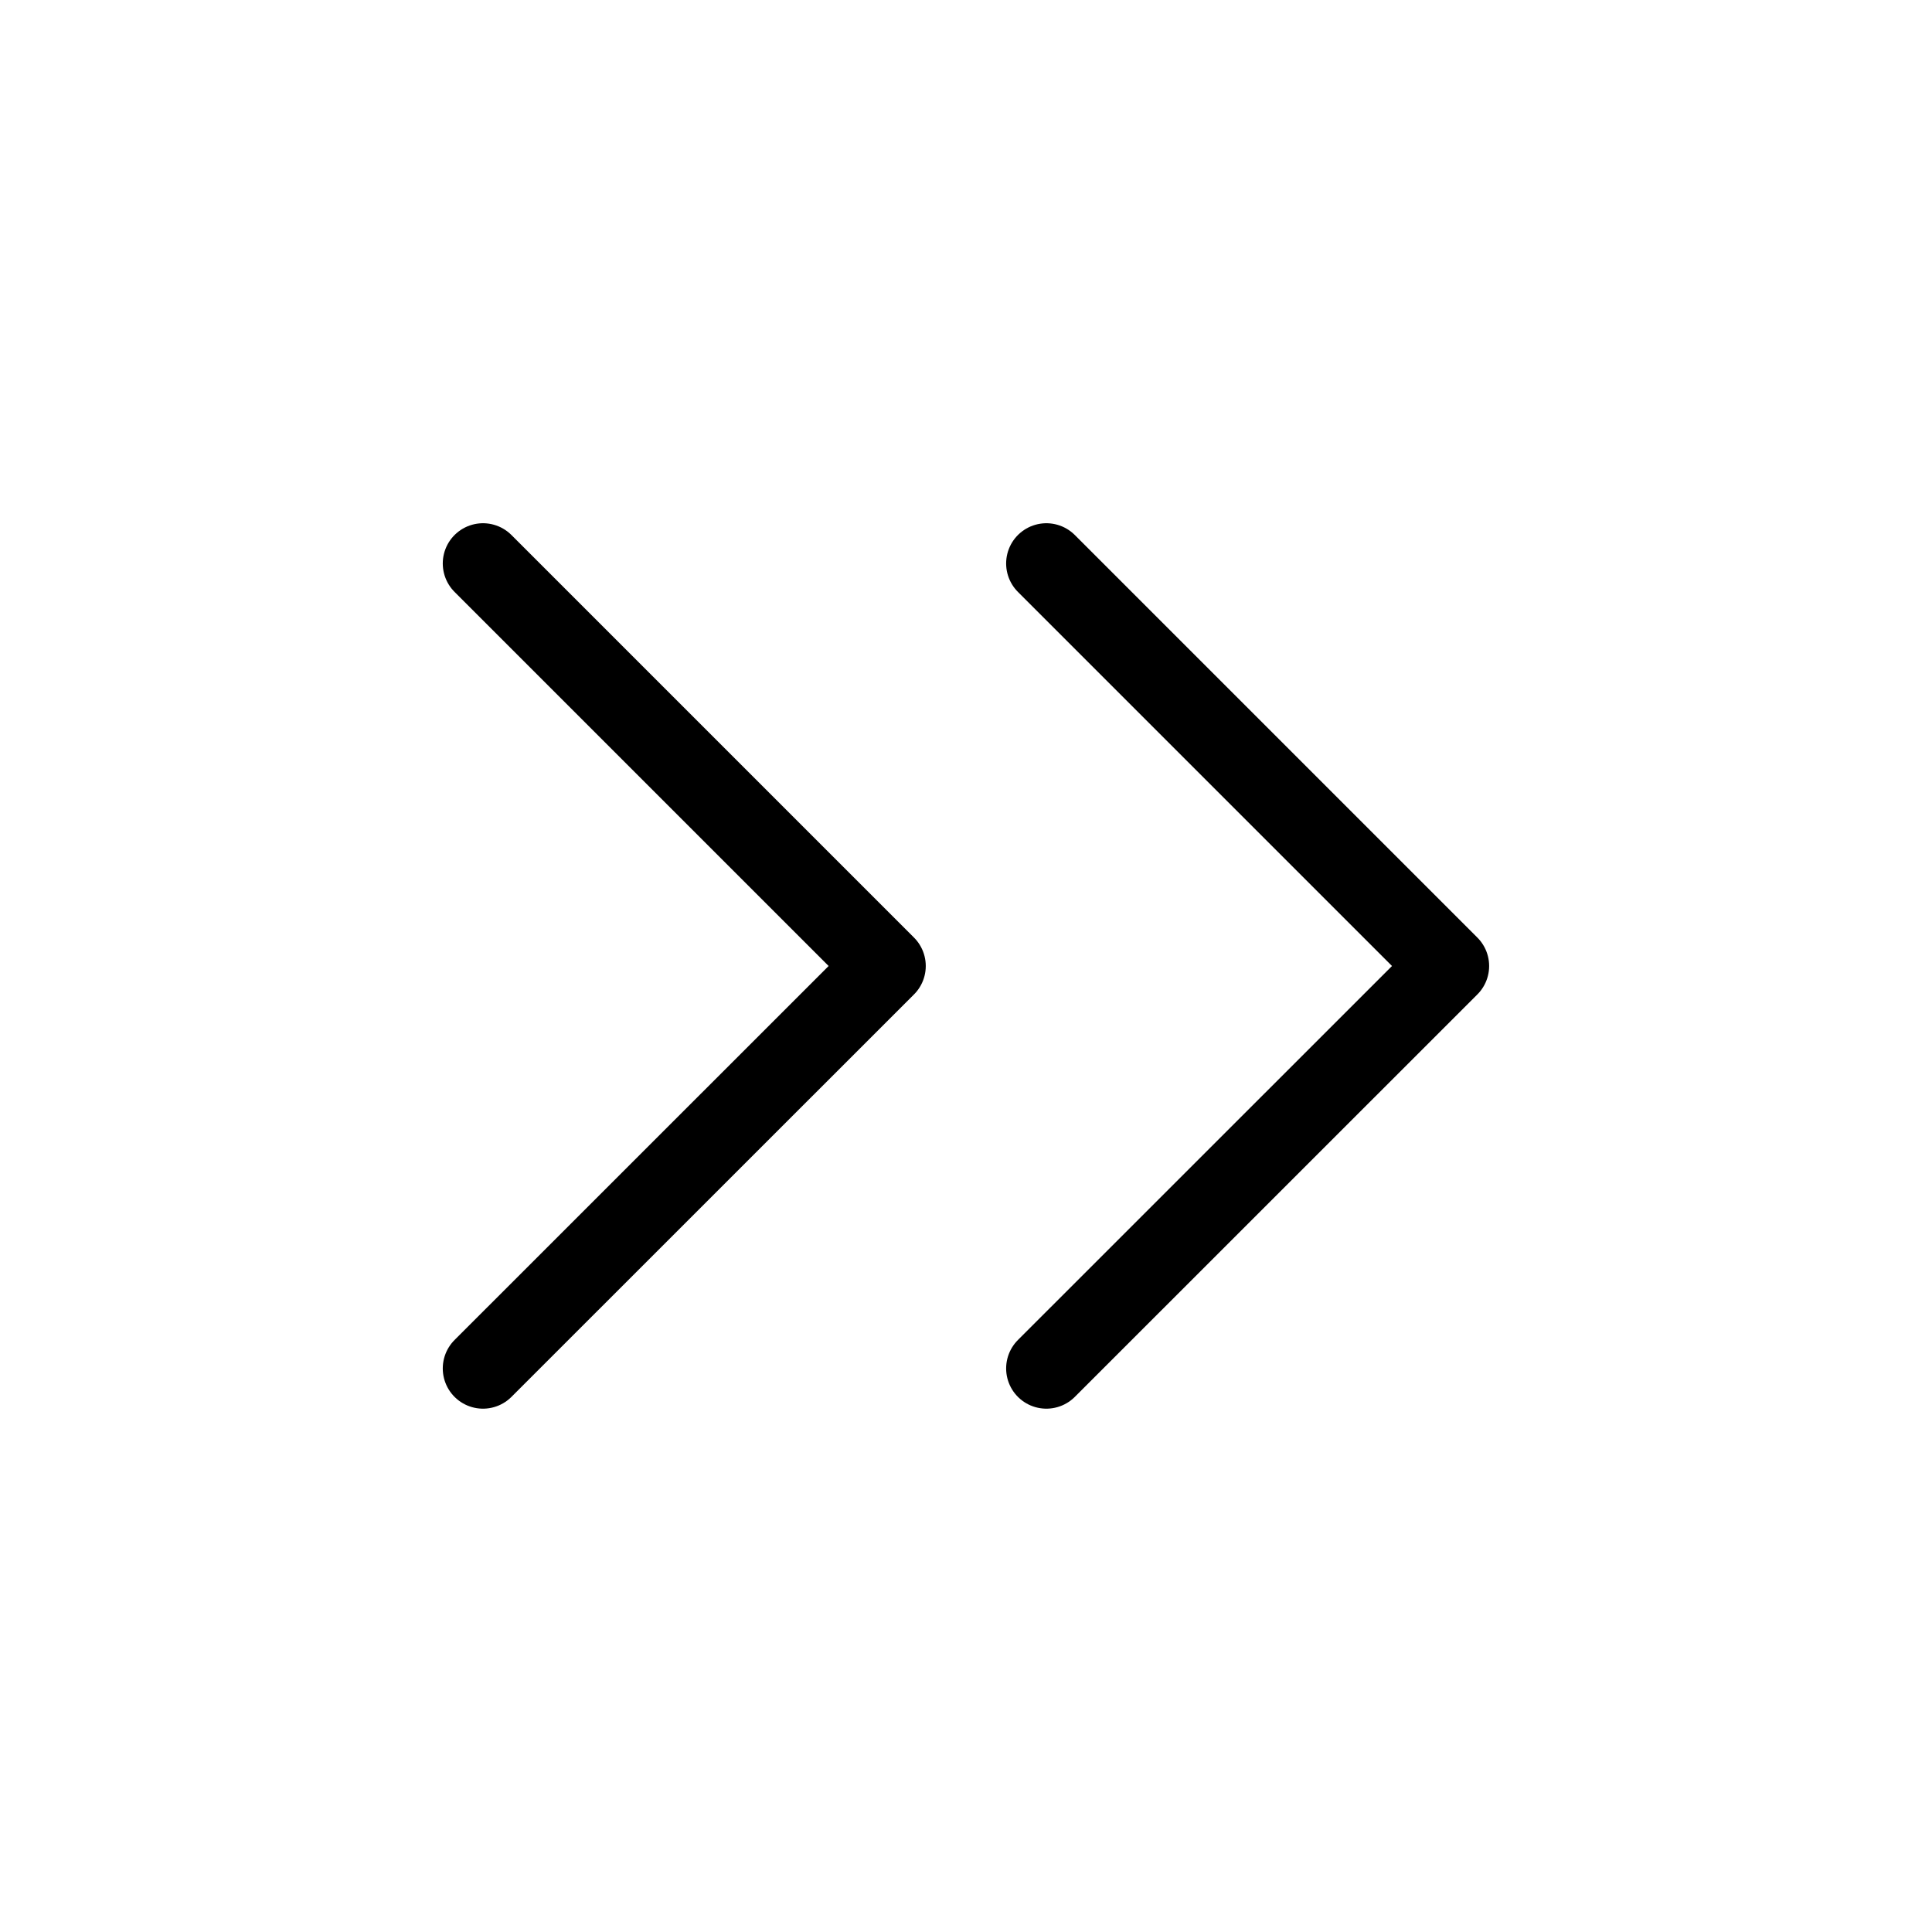 <svg width="20" height="20" viewBox="0 0 20 20" fill="none" xmlns="http://www.w3.org/2000/svg">
<path d="M5 14.166L9.167 10L5 5.833" stroke="black" stroke-width="0.833" stroke-linecap="round" stroke-linejoin="round"/>
<path d="M10.832 14.166L14.999 10L10.832 5.833" stroke="black" stroke-width="0.833" stroke-linecap="round" stroke-linejoin="round"/>
</svg>
